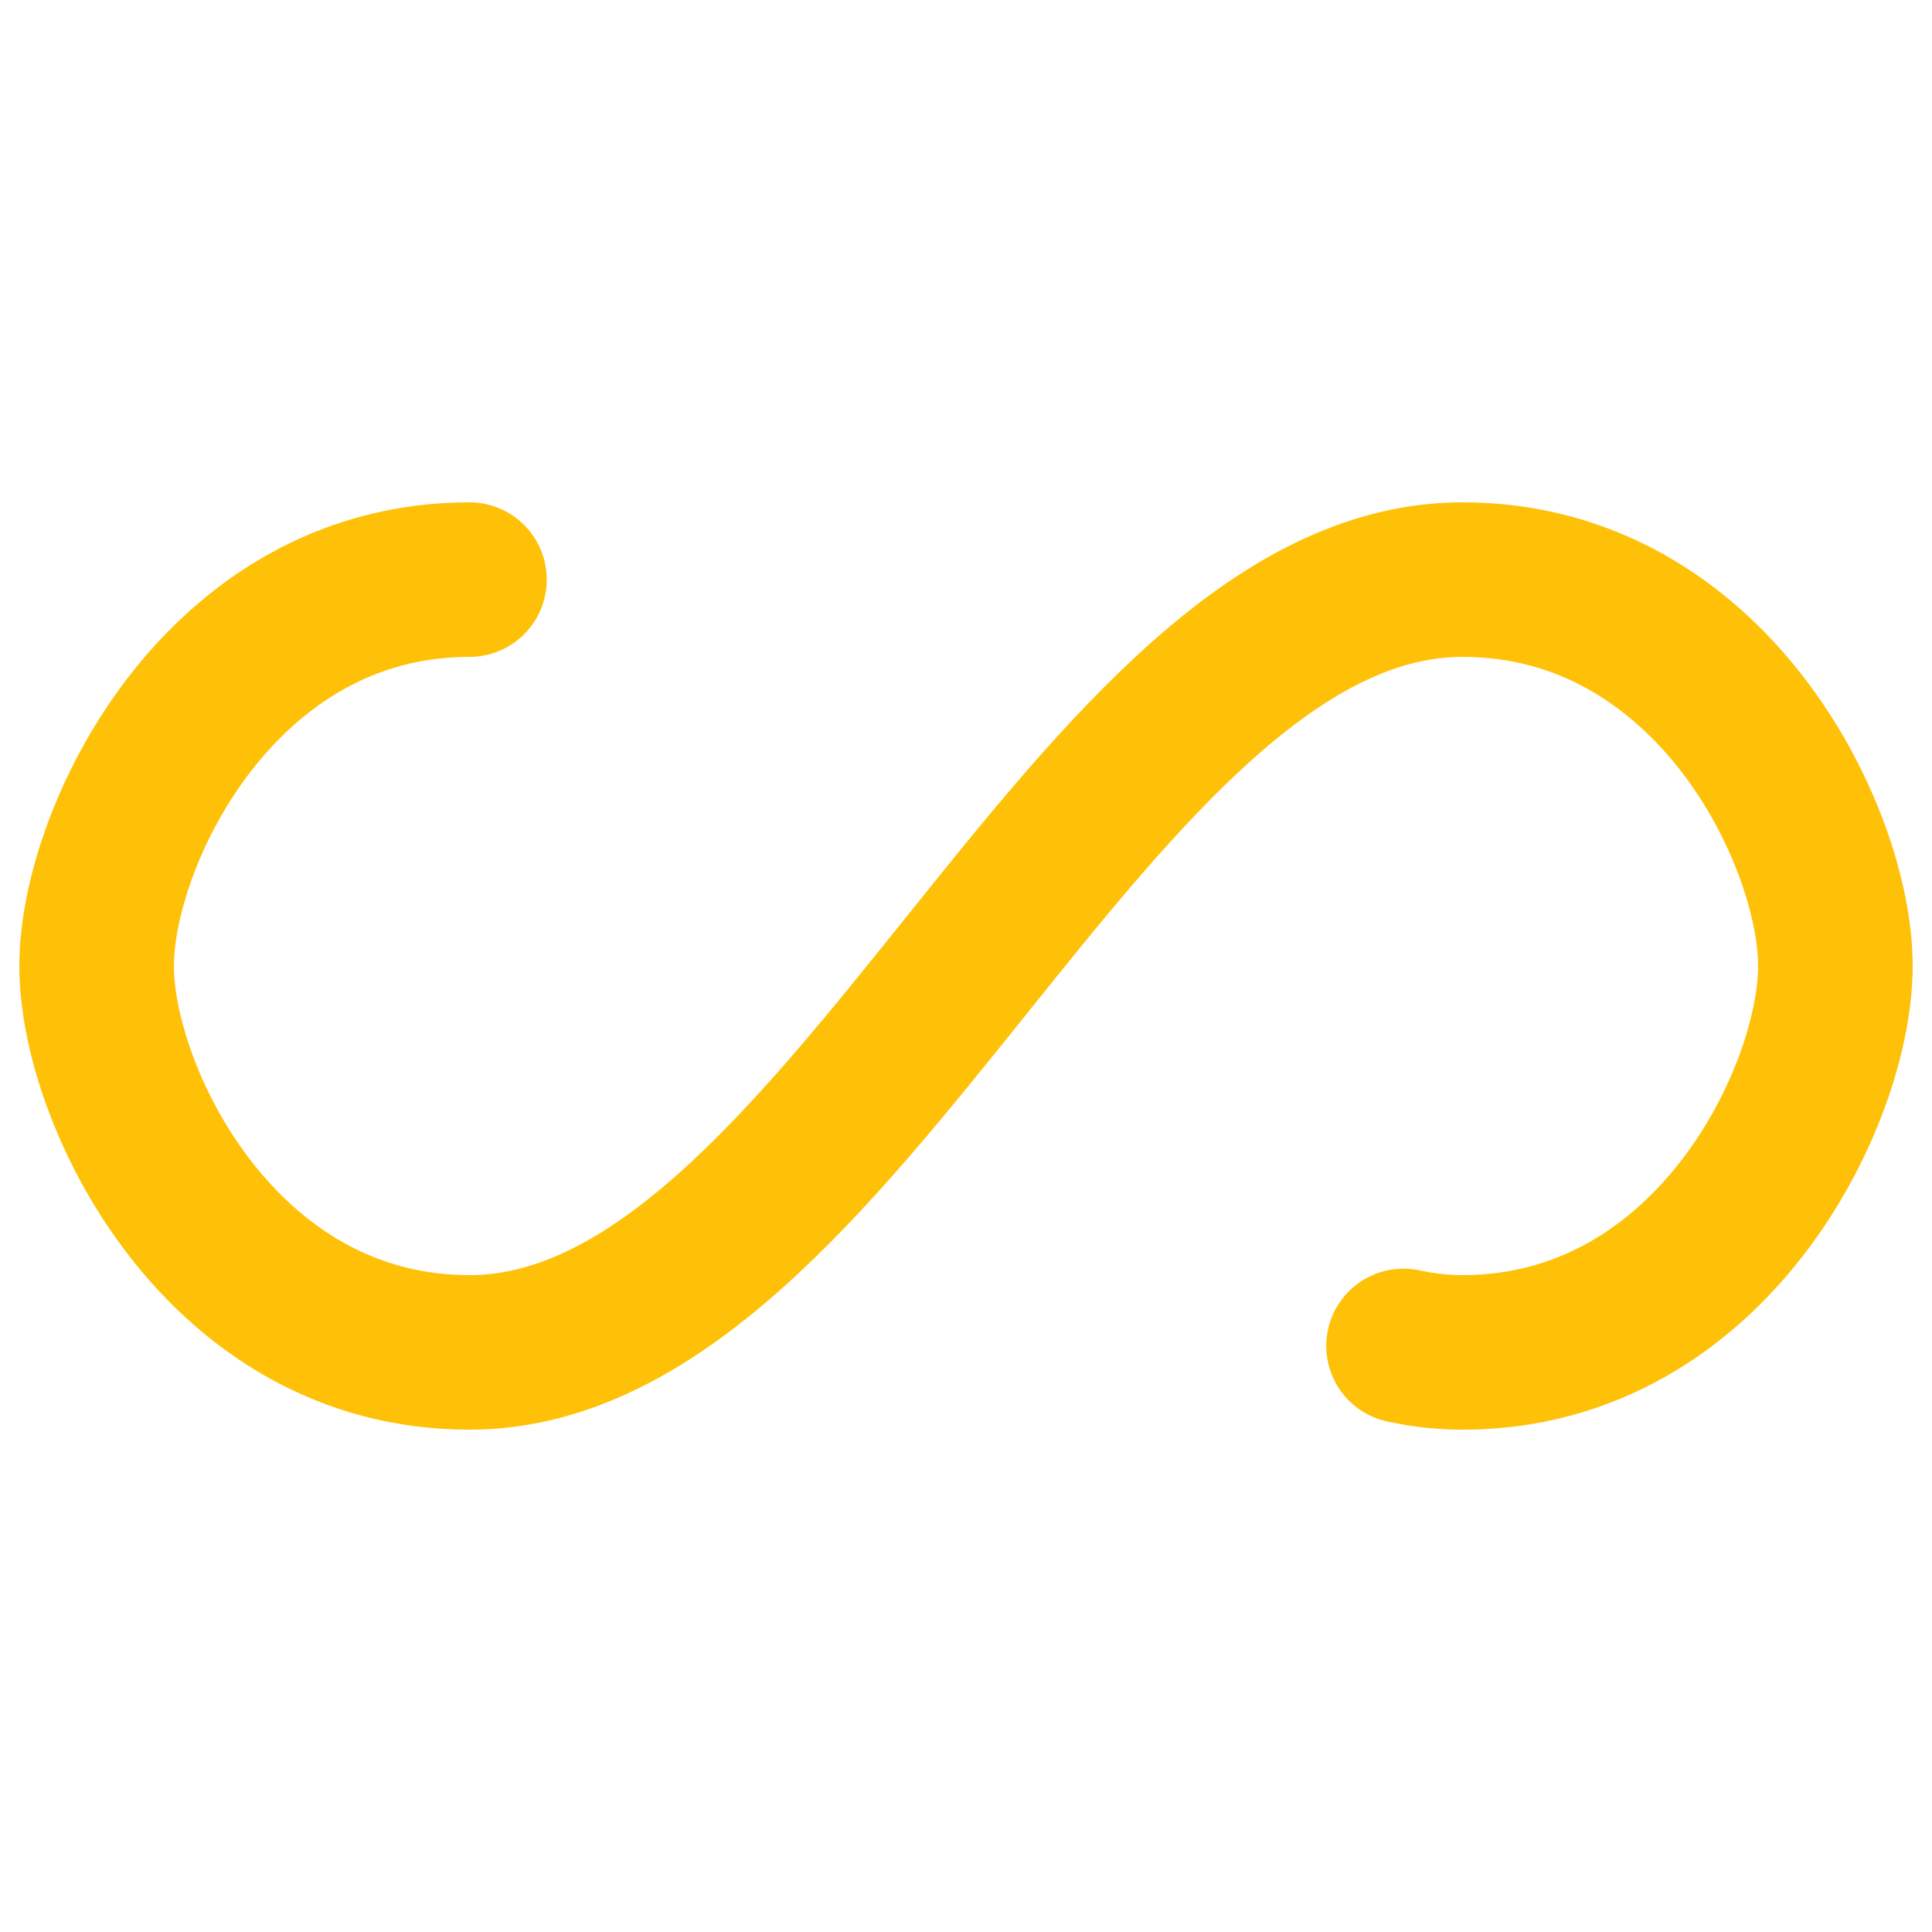 <svg xmlns="http://www.w3.org/2000/svg" viewBox="0 0 100 100" preserveAspectRatio="xMidYMid" width="200" height="200" style="shape-rendering: auto; display: block; background: transparent;" xmlns:xlink="http://www.w3.org/1999/xlink">
	<g>
		<path style="transform:scale(1);transform-origin:50px 50px" stroke-linecap="round" d="M24.3 30C11.4 30 5 43.3 5 50s6.4 20 19.3 20c19.3 0 32.1-40 51.4-40 C88.6 30 95 43.3 95 50s-6.4 20-19.3 20C56.4 70 43.6 30 24.3 30z" stroke-dasharray="192.442 64.147" stroke-width="8" stroke="#ffc107" fill="none">
			<animate values="0;256.589" keyTimes="0;1" dur="1.333s" repeatCount="indefinite" attributeName="stroke-dashoffset"></animate>
		</path>
		<g></g>
	</g>
	<!-- [ldio] generated by https://loading.io -->
</svg>